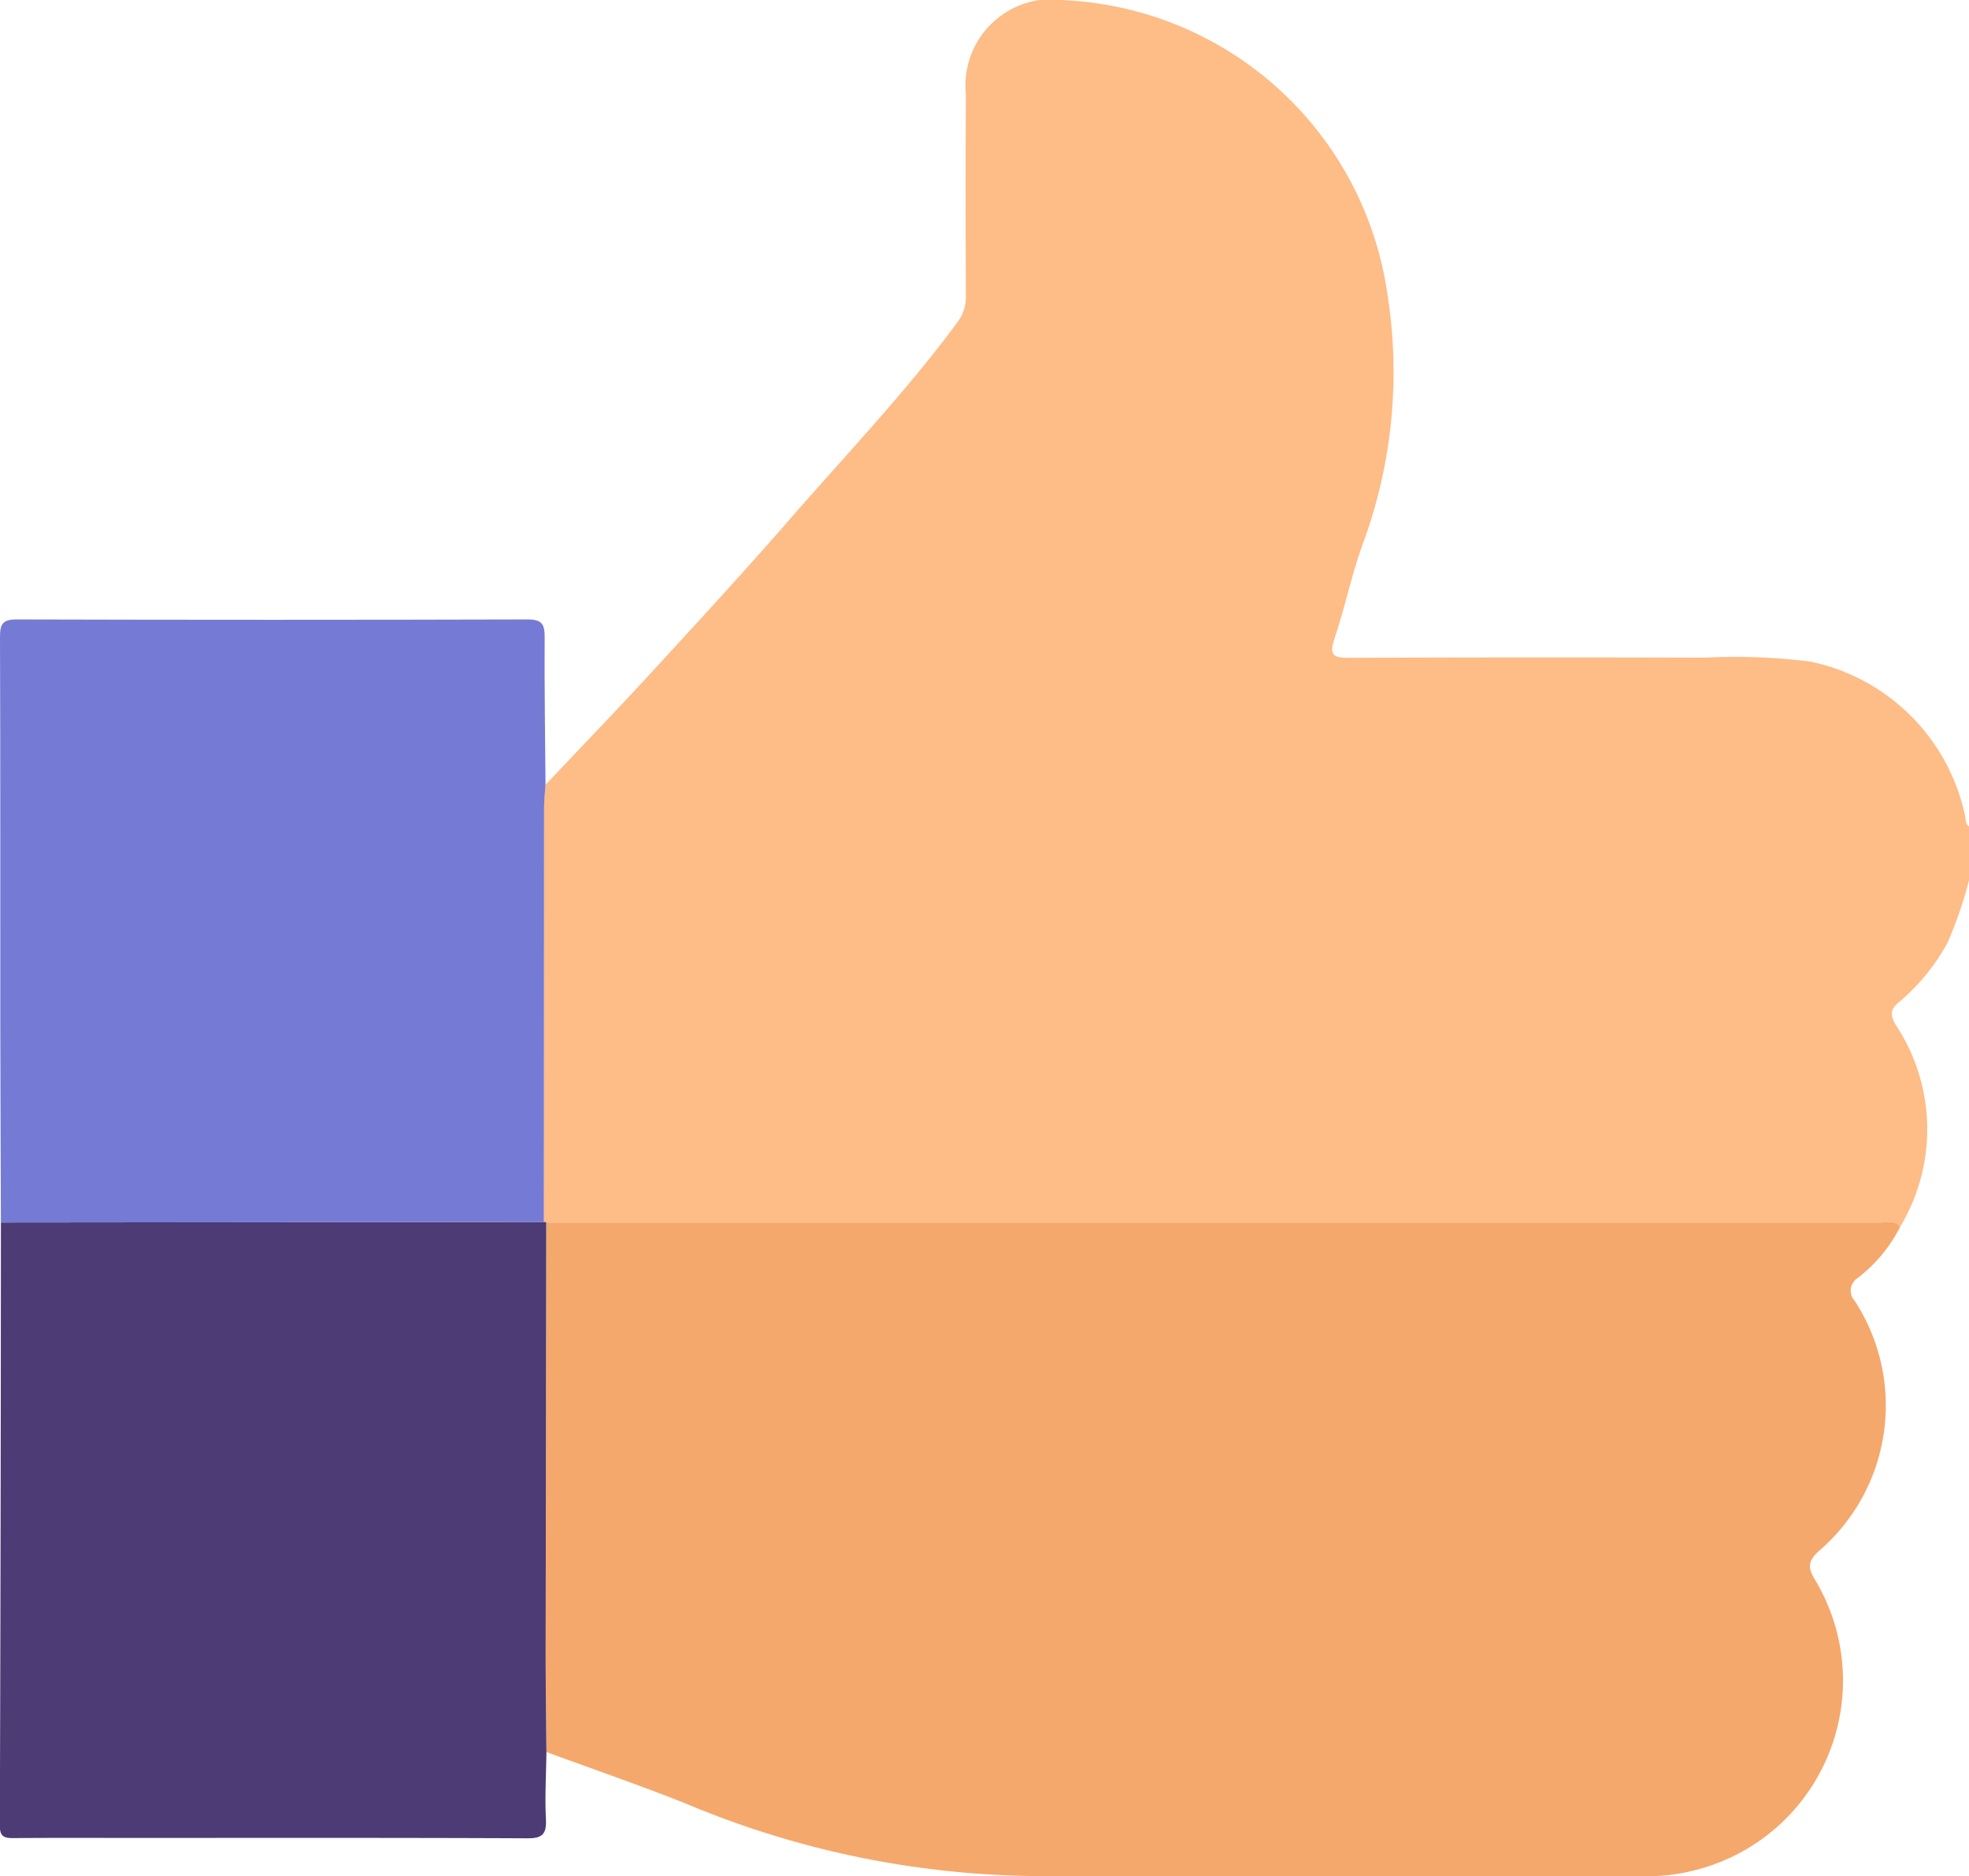 <svg xmlns="http://www.w3.org/2000/svg" xmlns:xlink="http://www.w3.org/1999/xlink" width="71.438" height="68.074" viewBox="0 0 71.438 68.074"><defs><clipPath id="a"><rect width="71.438" height="68.074" transform="translate(0 0)" fill="none"/></clipPath></defs><g transform="translate(0 0)"><g clip-path="url(#a)"><path d="M71.438,31.939a14.838,14.838,0,0,1-.785,2.274,7.5,7.5,0,0,1-1.747,2.141c-.346.284-.333.488-.111.854a6.857,6.857,0,0,1,.147,7.3c-.2-.244-.472-.154-.716-.154q-24.2,0-48.408,0a.247.247,0,0,0-.085-.021q0-7.515.007-15.029c0-.276.033-.552.051-.828,1.306-1.384,2.627-2.753,3.914-4.154,1.68-1.828,3.362-3.657,4.992-5.53,2.04-2.344,4.192-4.594,6.04-7.1a1.505,1.505,0,0,0,.305-.96q-.015-3.658,0-7.319A3.136,3.136,0,0,1,38.671.01,12.439,12.439,0,0,1,50.337,10.672a17.994,17.994,0,0,1-.86,8.973c-.428,1.147-.67,2.364-1.061,3.527-.2.6-.036.7.532.695q6.447-.026,12.895-.006a22.193,22.193,0,0,1,3.822.14,7.245,7.245,0,0,1,5.632,5.61c.026.135.008.282.141.375Z" fill="#febc86"/><path d="M19.819,44.356q24.2,0,48.408,0c.244,0,.519-.09.716.154A5.464,5.464,0,0,1,67.4,46.37a.54.54,0,0,0-.112.823,6.953,6.953,0,0,1-1.305,9.089c-.4.368-.39.607-.133,1.034a7.093,7.093,0,0,1-4.385,10.547,6.8,6.8,0,0,1-1.651.211c-7.485-.007-14.971,0-22.457-.008a33.522,33.522,0,0,1-12.443-2.615c-1.678-.67-3.39-1.258-5.087-1.883-.01-1.183-.028-2.365-.028-3.548q.007-7.832.022-15.664" fill="#f5a86c"/><path d="M19.819,44.356q-.012,7.832-.022,15.664c0,1.183.018,2.365.028,3.548-.01.813-.059,1.627-.018,2.437.027.551-.139.7-.69.693-4.765-.022-9.531-.013-14.3-.013-1.441,0-2.882-.007-4.323.006-.33,0-.5-.042-.5-.442Q.03,55.3.033,44.354l19.7-.019a.231.231,0,0,1,.086.021" fill="#4c3b74"/><path d="M19.733,44.335l-19.7.019c-.007-2.415-.02-4.831-.022-7.246C.008,32.439.017,27.77,0,23.1c0-.477.114-.626.611-.625q9.268.026,18.537,0c.508,0,.616.171.613.64-.011,1.787.017,3.574.031,5.362-.018.276-.052.552-.052.828q-.007,7.515-.007,15.03" fill="#757ad4"/></g></g></svg>